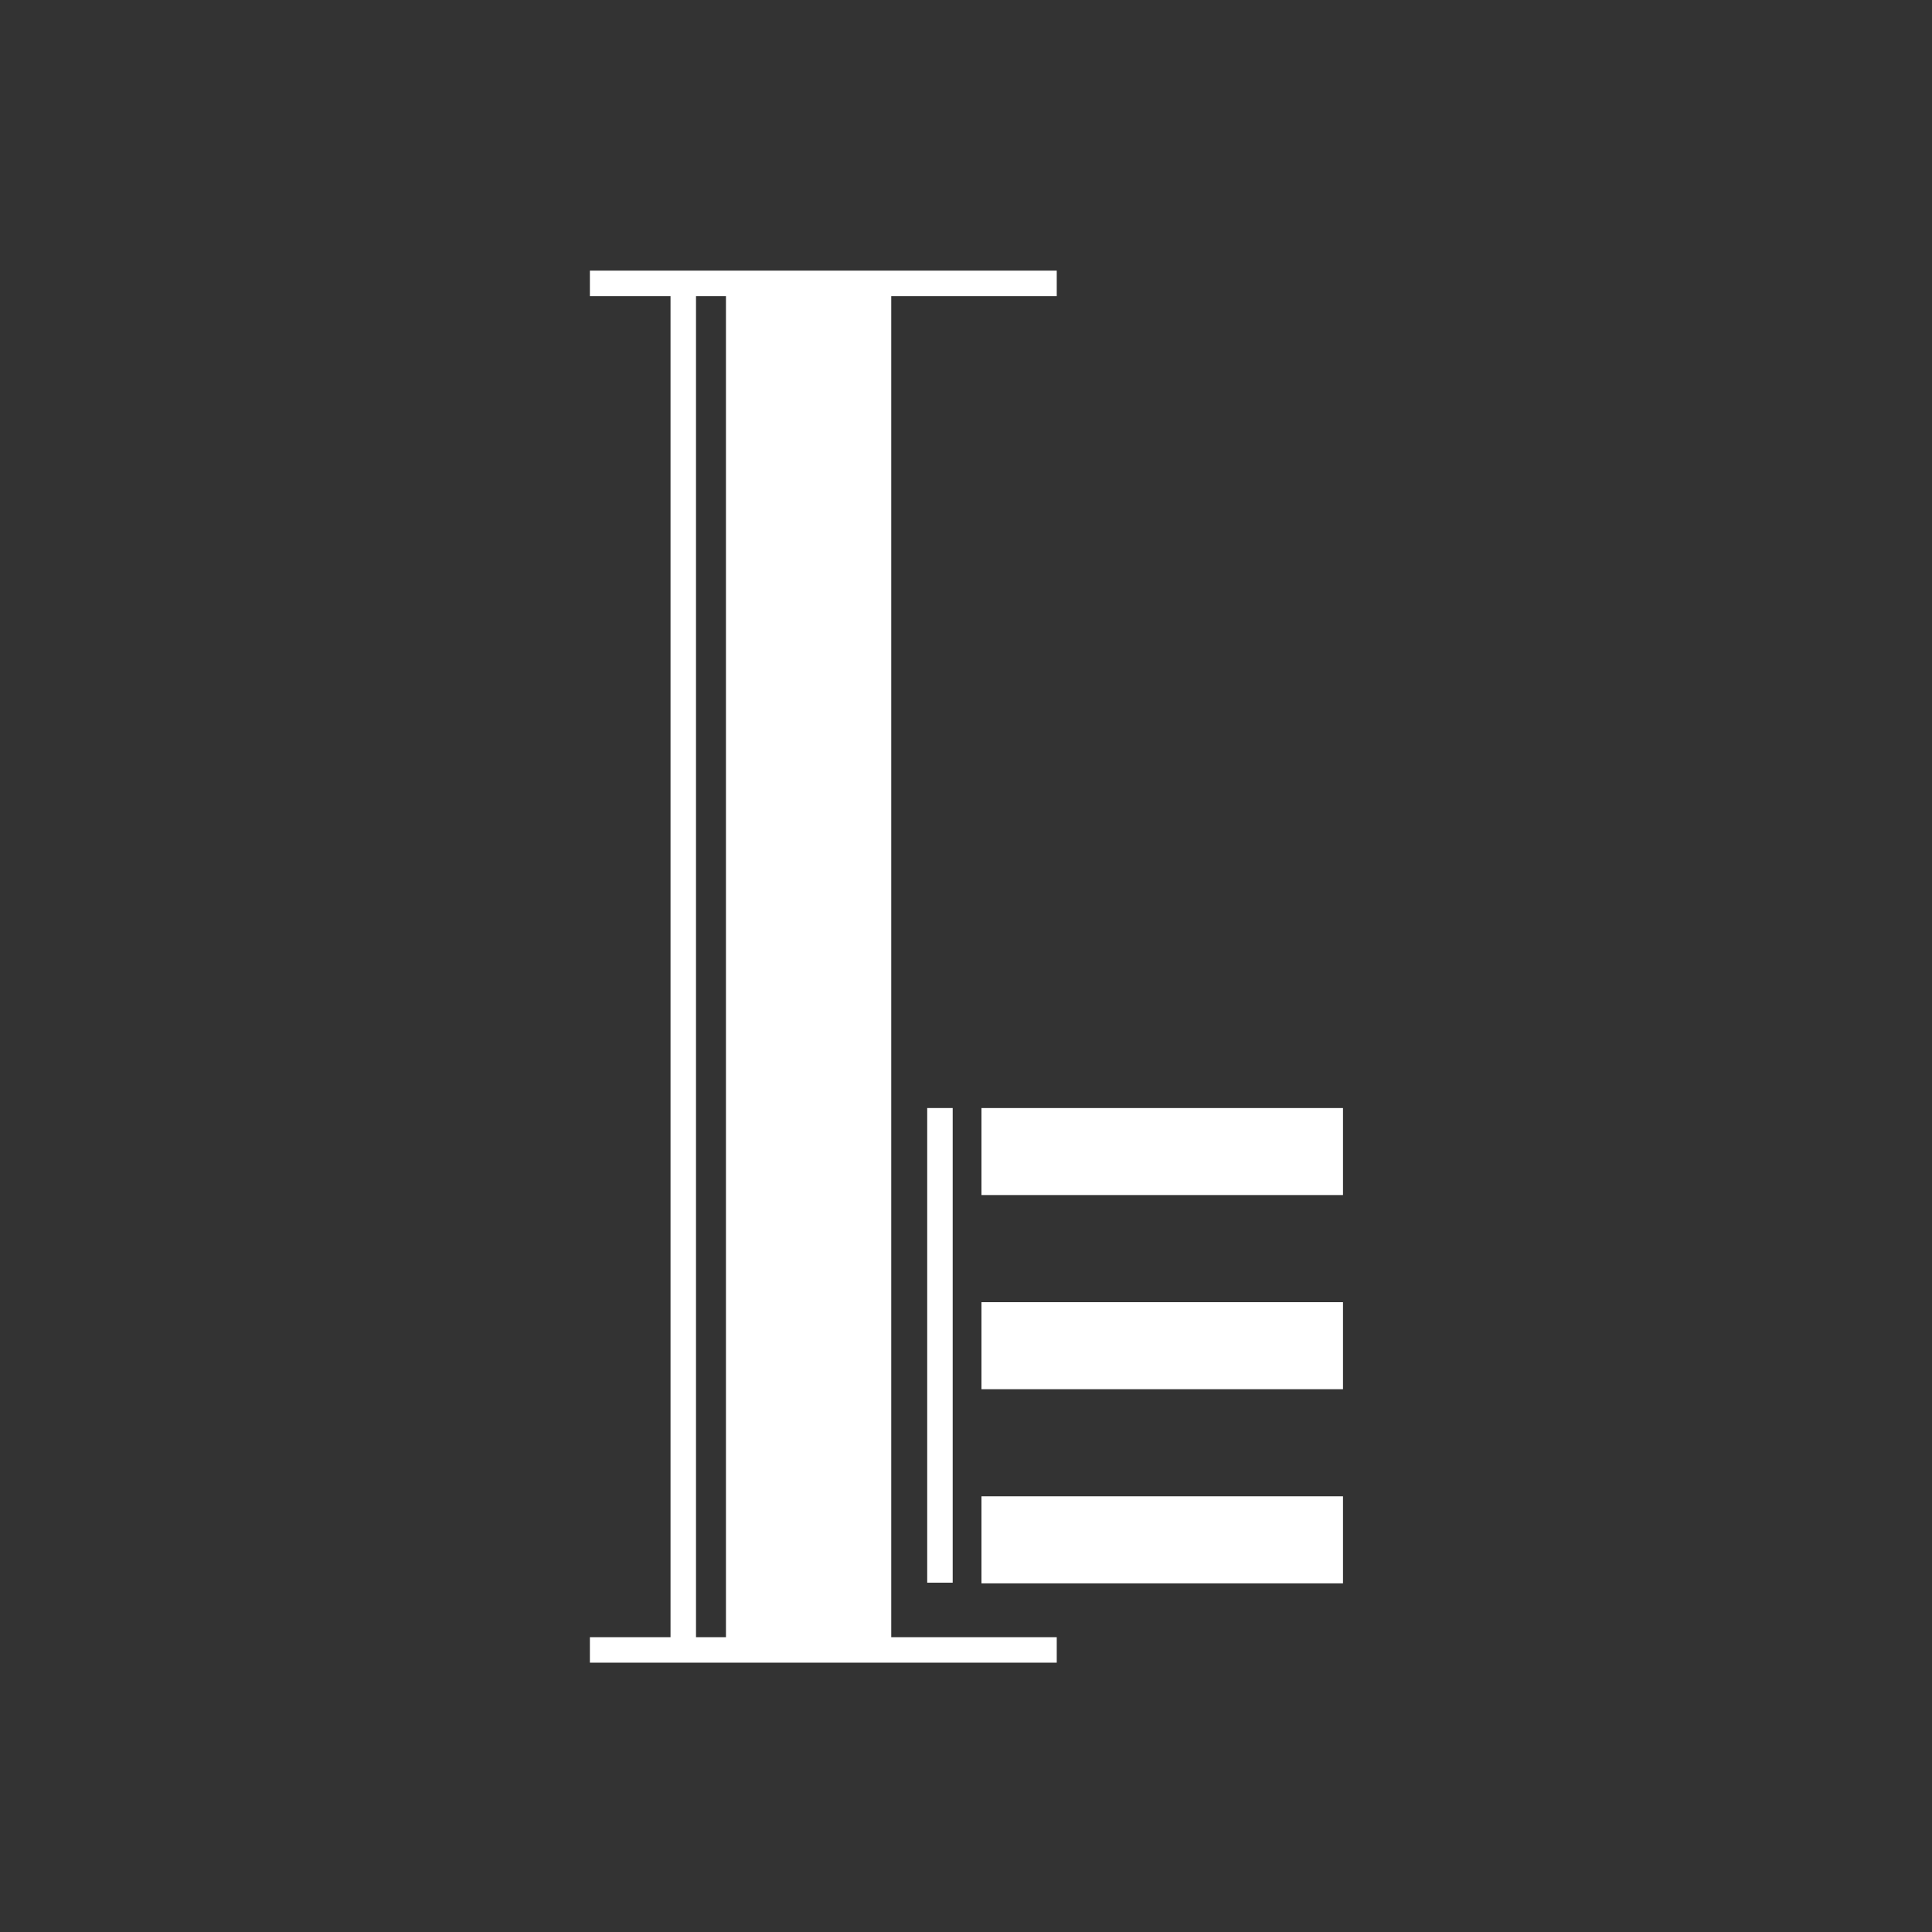 <svg width="64" height="64" viewBox="0 0 64 64" fill="none" xmlns="http://www.w3.org/2000/svg">
<rect x="0" y="0" width="64" height="64" fill="#333333" stroke="none"/>
<path d="M24.906 10.28H28.666V53.798H24.906V10.28ZM33.37 50.425H43.631V51.593H33.37V50.425ZM33.37 43.994H43.631V45.162H33.37V43.994ZM33.37 37.563H43.631V38.73H33.37V37.563Z" fill="white" stroke="white" stroke-width="1.715"/>
<path d="M19.541 9.387H35.006M19.541 54.656H35.006M22.634 9.668V54.375M31.137 36.705V52.428" stroke="white" stroke-width="0.844"/>
</svg>
